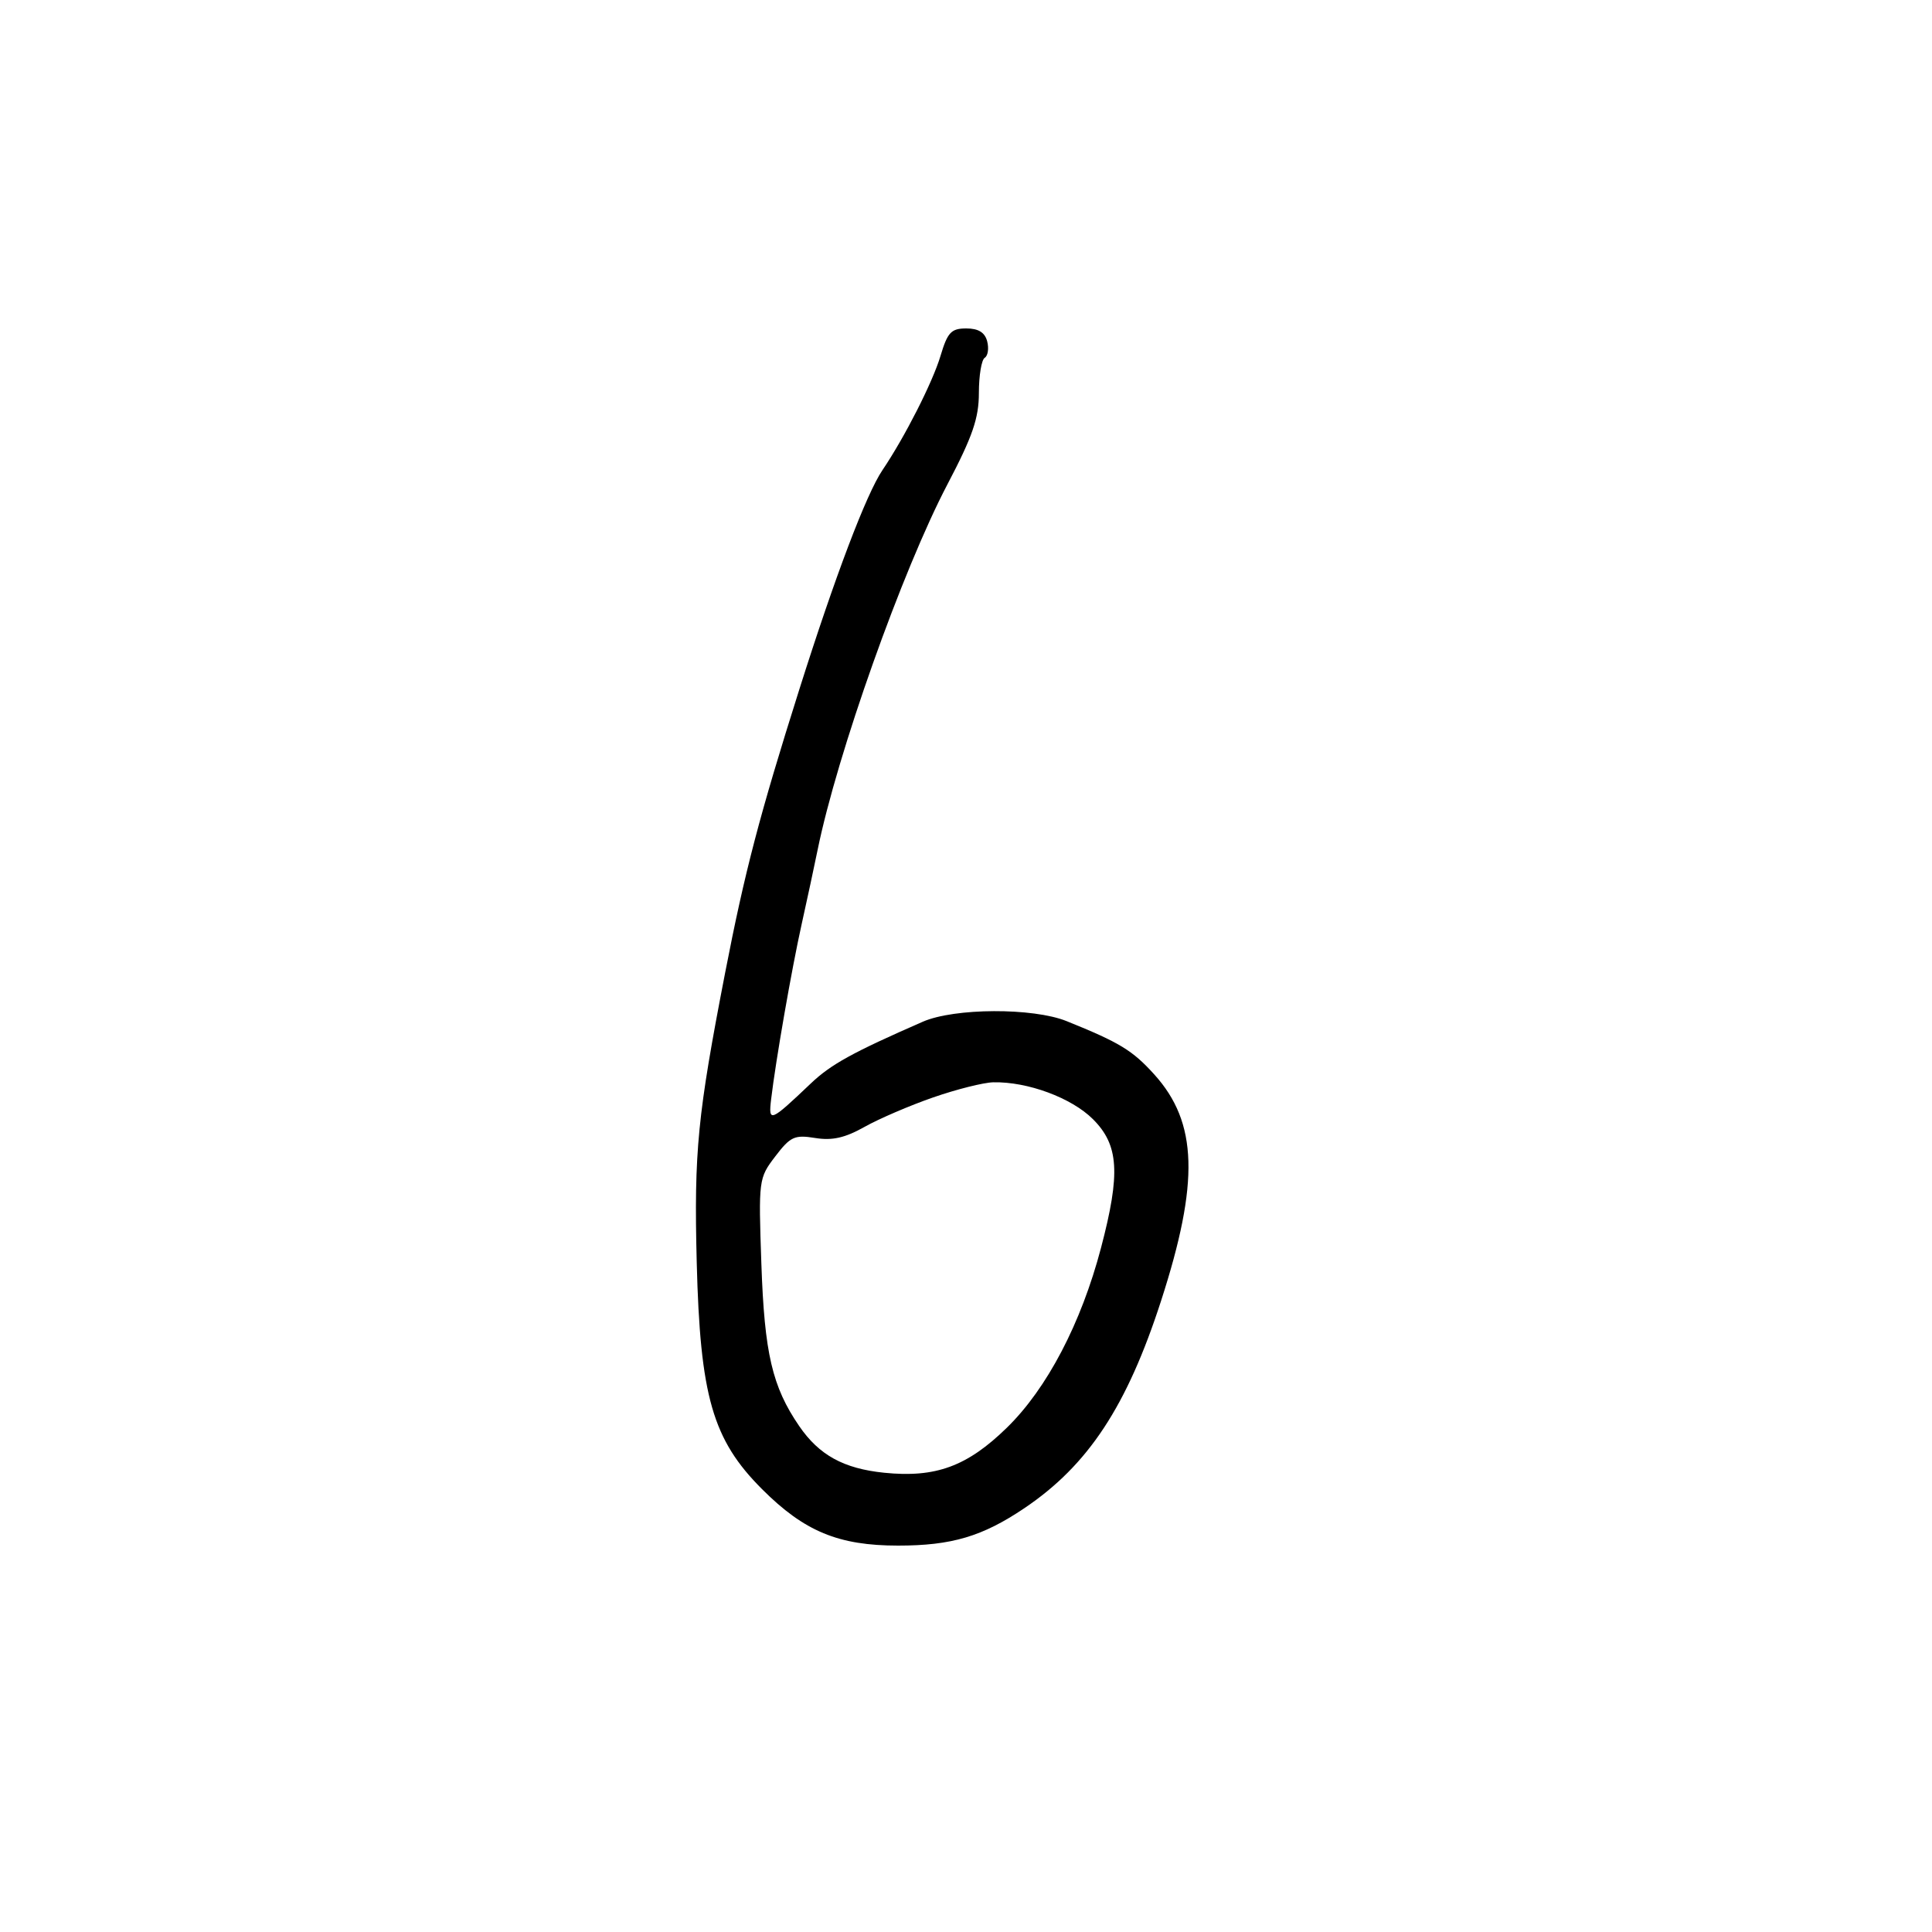 <svg xmlns="http://www.w3.org/2000/svg" width="300" height="300" viewBox="0 0 300 300" version="1.1">
	<path d="M 146.046 55.250 C 144.816 59.365, 140.492 67.875, 137.027 73 C 134.521 76.706, 129.660 89.526, 124.135 107 C 117.942 126.585, 115.643 135.361, 112.609 151 C 108.305 173.190, 107.753 178.800, 108.187 196 C 108.711 216.822, 110.650 223.554, 118.332 231.236 C 124.895 237.800, 130.199 240, 139.457 240 C 147.776 240, 152.559 238.580, 159.093 234.170 C 168.978 227.499, 174.986 218.379, 180.288 202 C 186.261 183.546, 185.984 174.309, 179.236 166.839 C 175.855 163.098, 173.862 161.885, 165.628 158.562 C 160.400 156.453, 148.202 156.504, 143.284 158.655 C 132.357 163.436, 129.011 165.281, 125.894 168.247 C 119.590 174.243, 119.305 174.358, 119.736 170.726 C 120.449 164.700, 122.920 150.527, 124.482 143.500 C 125.338 139.650, 126.450 134.475, 126.953 132 C 129.983 117.098, 140.123 88.541, 147.122 75.201 C 151.028 67.756, 152 64.928, 152 61.010 C 152 58.320, 152.408 55.866, 152.906 55.558 C 153.404 55.250, 153.577 54.098, 153.289 52.999 C 152.928 51.617, 151.925 51, 150.042 51 C 147.702 51, 147.137 51.601, 146.046 55.250 M 144.922 170.398 C 141.304 171.653, 136.499 173.716, 134.245 174.982 C 131.202 176.693, 129.228 177.136, 126.576 176.706 C 123.378 176.187, 122.732 176.485, 120.387 179.560 C 117.802 182.948, 117.774 183.166, 118.225 196.246 C 118.705 210.155, 119.910 215.327, 124.099 221.440 C 127.189 225.949, 130.997 228.042, 137.282 228.686 C 145.285 229.505, 150.188 227.706, 156.355 221.685 C 162.586 215.601, 167.876 205.492, 170.964 193.768 C 174.014 182.187, 173.739 177.804, 169.710 173.783 C 166.385 170.466, 159.570 167.944, 154.236 168.059 C 152.731 168.091, 148.540 169.144, 144.922 170.398" stroke="none" fill="black" fill-rule="evenodd"/>
</svg>
